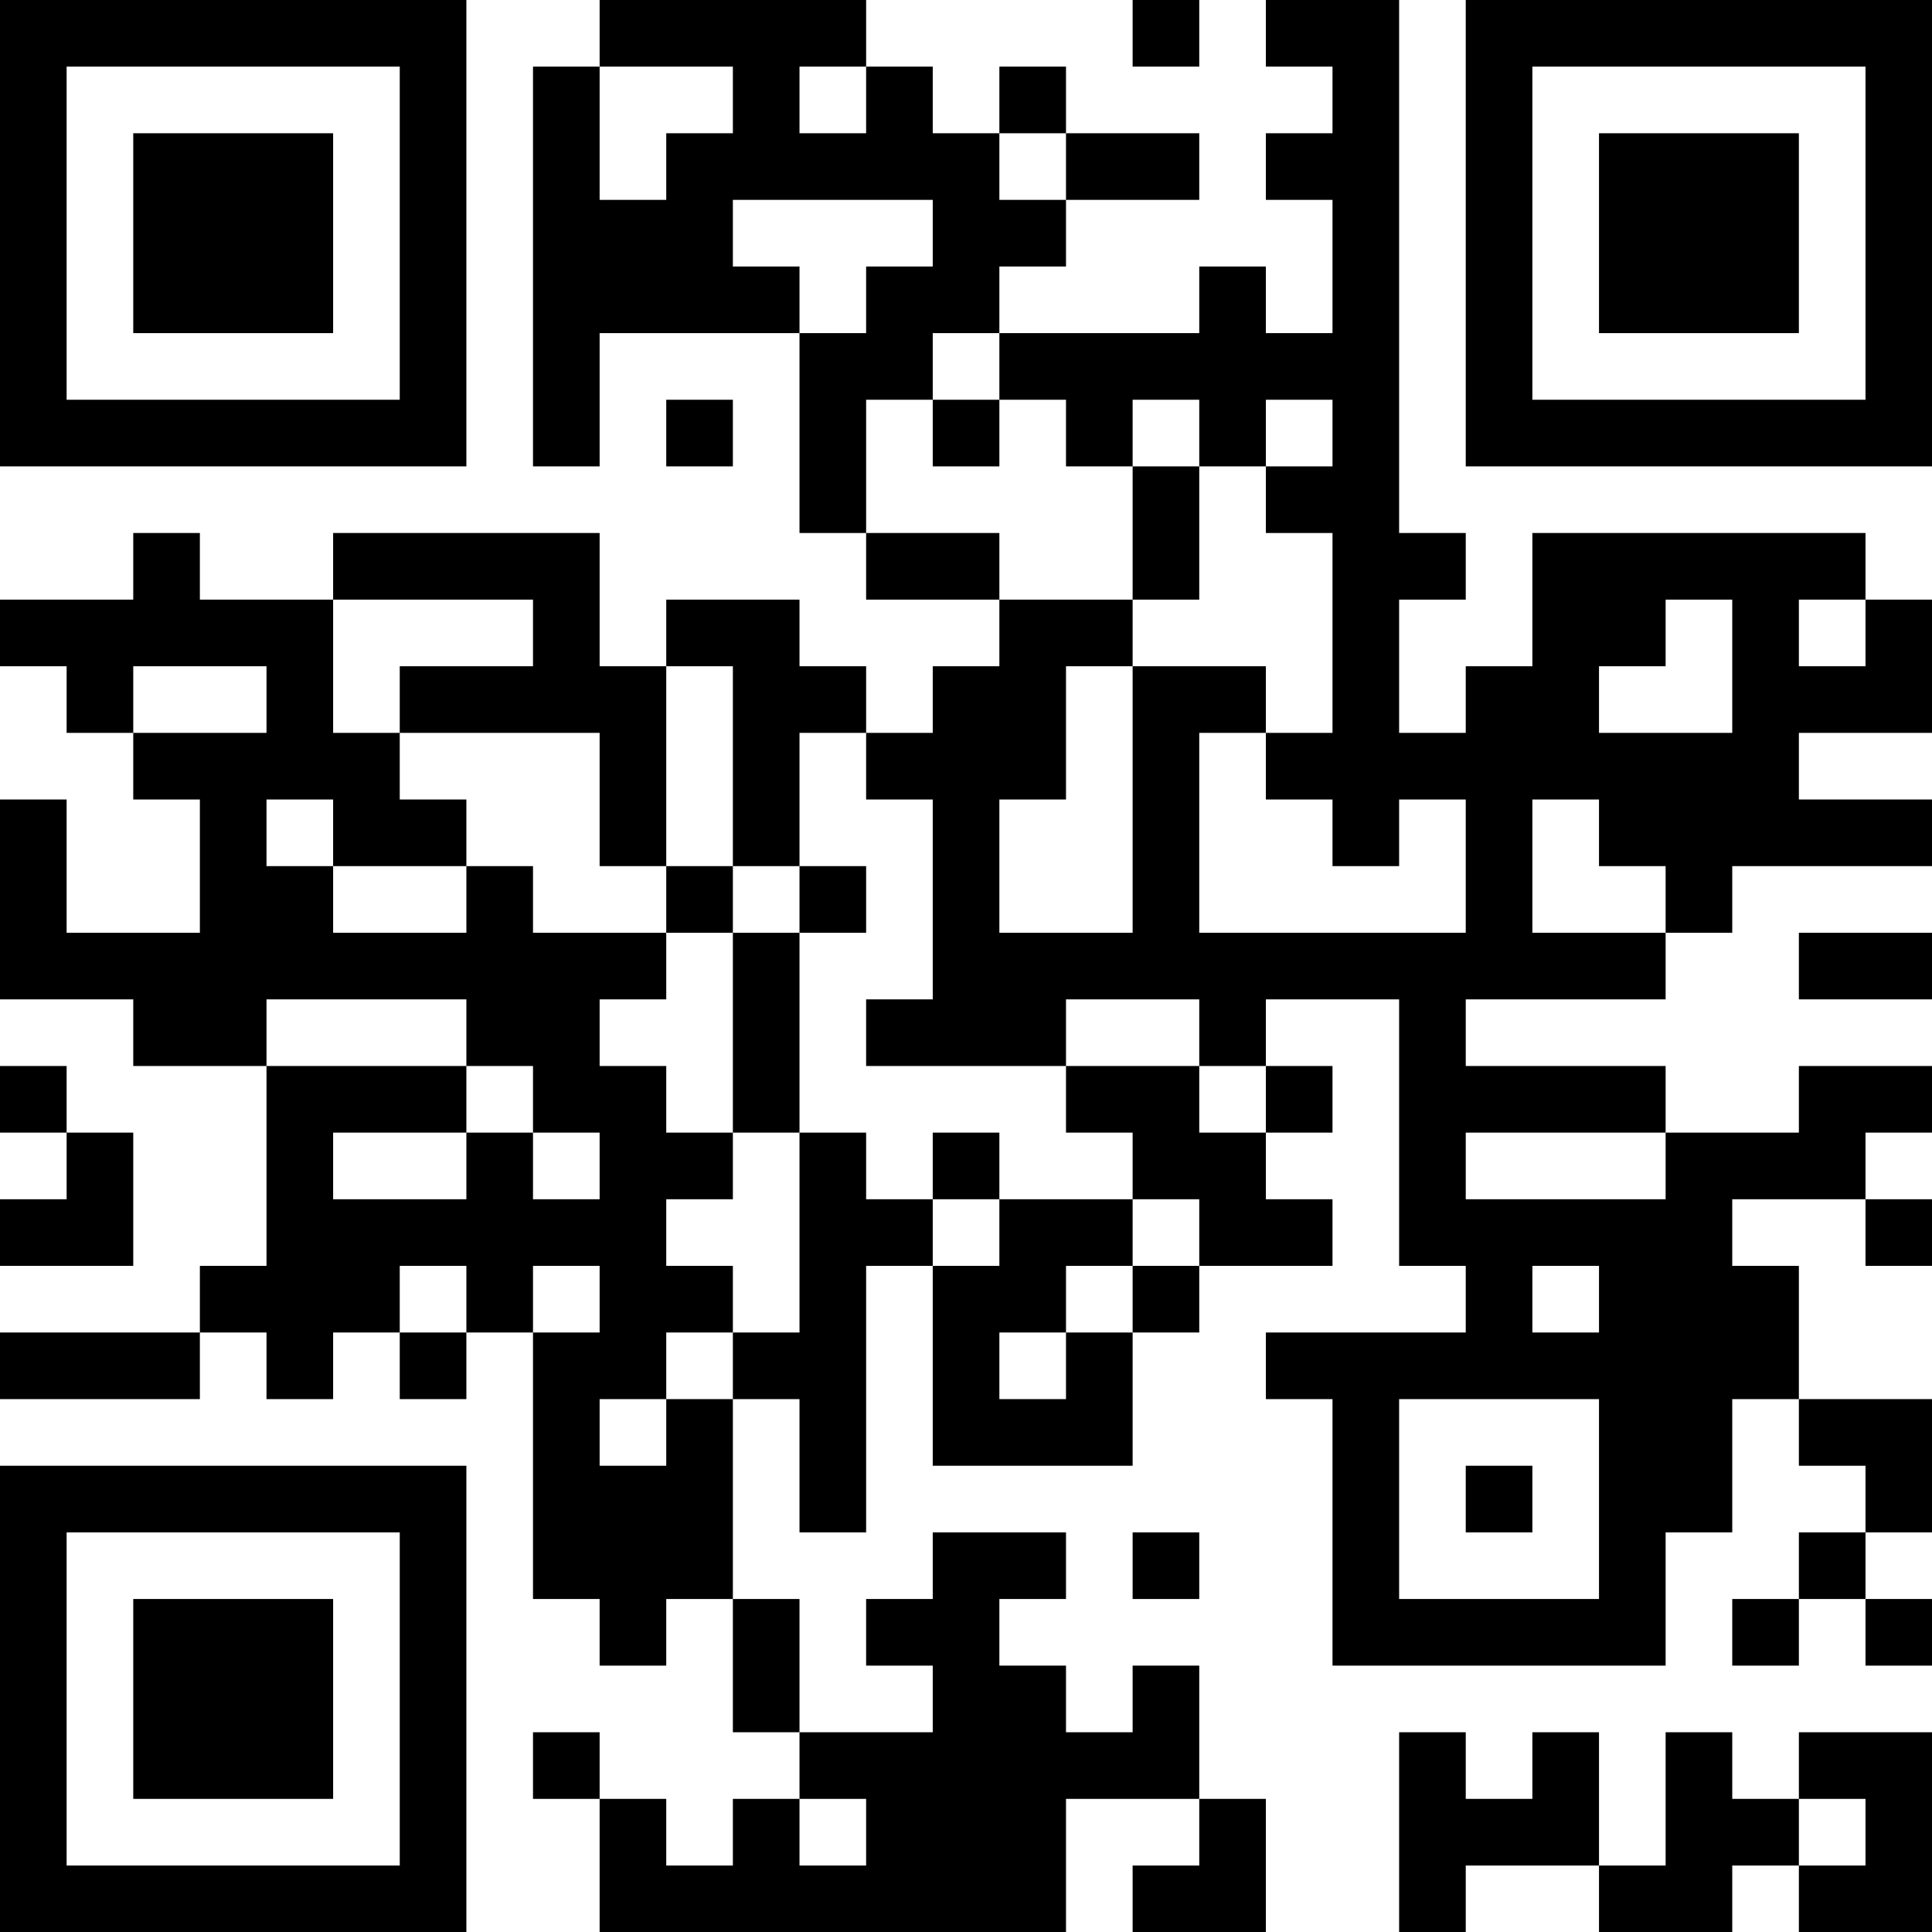 <?xml version="1.0" encoding="UTF-8"?>
<svg xmlns="http://www.w3.org/2000/svg" version="1.1" width="200" height="200" viewBox="0 0 200 200"><rect x="0" y="0" width="200" height="200" fill="#ffffff"/><g transform="scale(6.897)"><g transform="translate(0,0)"><path fill-rule="evenodd" d="M9 0L9 1L8 1L8 7L9 7L9 5L12 5L12 8L13 8L13 9L15 9L15 10L14 10L14 11L13 11L13 10L12 10L12 9L10 9L10 10L9 10L9 8L5 8L5 9L3 9L3 8L2 8L2 9L0 9L0 10L1 10L1 11L2 11L2 12L3 12L3 14L1 14L1 12L0 12L0 15L2 15L2 16L4 16L4 19L3 19L3 20L0 20L0 21L3 21L3 20L4 20L4 21L5 21L5 20L6 20L6 21L7 21L7 20L8 20L8 24L9 24L9 25L10 25L10 24L11 24L11 26L12 26L12 27L11 27L11 28L10 28L10 27L9 27L9 26L8 26L8 27L9 27L9 29L16 29L16 27L18 27L18 28L17 28L17 29L19 29L19 27L18 27L18 25L17 25L17 26L16 26L16 25L15 25L15 24L16 24L16 23L14 23L14 24L13 24L13 25L14 25L14 26L12 26L12 24L11 24L11 21L12 21L12 23L13 23L13 19L14 19L14 22L17 22L17 20L18 20L18 19L20 19L20 18L19 18L19 17L20 17L20 16L19 16L19 15L21 15L21 19L22 19L22 20L19 20L19 21L20 21L20 25L25 25L25 23L26 23L26 21L27 21L27 22L28 22L28 23L27 23L27 24L26 24L26 25L27 25L27 24L28 24L28 25L29 25L29 24L28 24L28 23L29 23L29 21L27 21L27 19L26 19L26 18L28 18L28 19L29 19L29 18L28 18L28 17L29 17L29 16L27 16L27 17L25 17L25 16L22 16L22 15L25 15L25 14L26 14L26 13L29 13L29 12L27 12L27 11L29 11L29 9L28 9L28 8L23 8L23 10L22 10L22 11L21 11L21 9L22 9L22 8L21 8L21 0L19 0L19 1L20 1L20 2L19 2L19 3L20 3L20 5L19 5L19 4L18 4L18 5L15 5L15 4L16 4L16 3L18 3L18 2L16 2L16 1L15 1L15 2L14 2L14 1L13 1L13 0ZM17 0L17 1L18 1L18 0ZM9 1L9 3L10 3L10 2L11 2L11 1ZM12 1L12 2L13 2L13 1ZM15 2L15 3L16 3L16 2ZM11 3L11 4L12 4L12 5L13 5L13 4L14 4L14 3ZM14 5L14 6L13 6L13 8L15 8L15 9L17 9L17 10L16 10L16 12L15 12L15 14L17 14L17 10L19 10L19 11L18 11L18 14L22 14L22 12L21 12L21 13L20 13L20 12L19 12L19 11L20 11L20 8L19 8L19 7L20 7L20 6L19 6L19 7L18 7L18 6L17 6L17 7L16 7L16 6L15 6L15 5ZM10 6L10 7L11 7L11 6ZM14 6L14 7L15 7L15 6ZM17 7L17 9L18 9L18 7ZM5 9L5 11L6 11L6 12L7 12L7 13L5 13L5 12L4 12L4 13L5 13L5 14L7 14L7 13L8 13L8 14L10 14L10 15L9 15L9 16L10 16L10 17L11 17L11 18L10 18L10 19L11 19L11 20L10 20L10 21L9 21L9 22L10 22L10 21L11 21L11 20L12 20L12 17L13 17L13 18L14 18L14 19L15 19L15 18L17 18L17 19L16 19L16 20L15 20L15 21L16 21L16 20L17 20L17 19L18 19L18 18L17 18L17 17L16 17L16 16L18 16L18 17L19 17L19 16L18 16L18 15L16 15L16 16L13 16L13 15L14 15L14 12L13 12L13 11L12 11L12 13L11 13L11 10L10 10L10 13L9 13L9 11L6 11L6 10L8 10L8 9ZM25 9L25 10L24 10L24 11L26 11L26 9ZM27 9L27 10L28 10L28 9ZM2 10L2 11L4 11L4 10ZM23 12L23 14L25 14L25 13L24 13L24 12ZM10 13L10 14L11 14L11 17L12 17L12 14L13 14L13 13L12 13L12 14L11 14L11 13ZM27 14L27 15L29 15L29 14ZM4 15L4 16L7 16L7 17L5 17L5 18L7 18L7 17L8 17L8 18L9 18L9 17L8 17L8 16L7 16L7 15ZM0 16L0 17L1 17L1 18L0 18L0 19L2 19L2 17L1 17L1 16ZM14 17L14 18L15 18L15 17ZM22 17L22 18L25 18L25 17ZM6 19L6 20L7 20L7 19ZM8 19L8 20L9 20L9 19ZM23 19L23 20L24 20L24 19ZM21 21L21 24L24 24L24 21ZM22 22L22 23L23 23L23 22ZM17 23L17 24L18 24L18 23ZM21 26L21 29L22 29L22 28L24 28L24 29L26 29L26 28L27 28L27 29L29 29L29 26L27 26L27 27L26 27L26 26L25 26L25 28L24 28L24 26L23 26L23 27L22 27L22 26ZM12 27L12 28L13 28L13 27ZM27 27L27 28L28 28L28 27ZM0 0L0 7L7 7L7 0ZM1 1L1 6L6 6L6 1ZM2 2L2 5L5 5L5 2ZM22 0L22 7L29 7L29 0ZM23 1L23 6L28 6L28 1ZM24 2L24 5L27 5L27 2ZM0 22L0 29L7 29L7 22ZM1 23L1 28L6 28L6 23ZM2 24L2 27L5 27L5 24Z" fill="#000000"/></g></g></svg>
